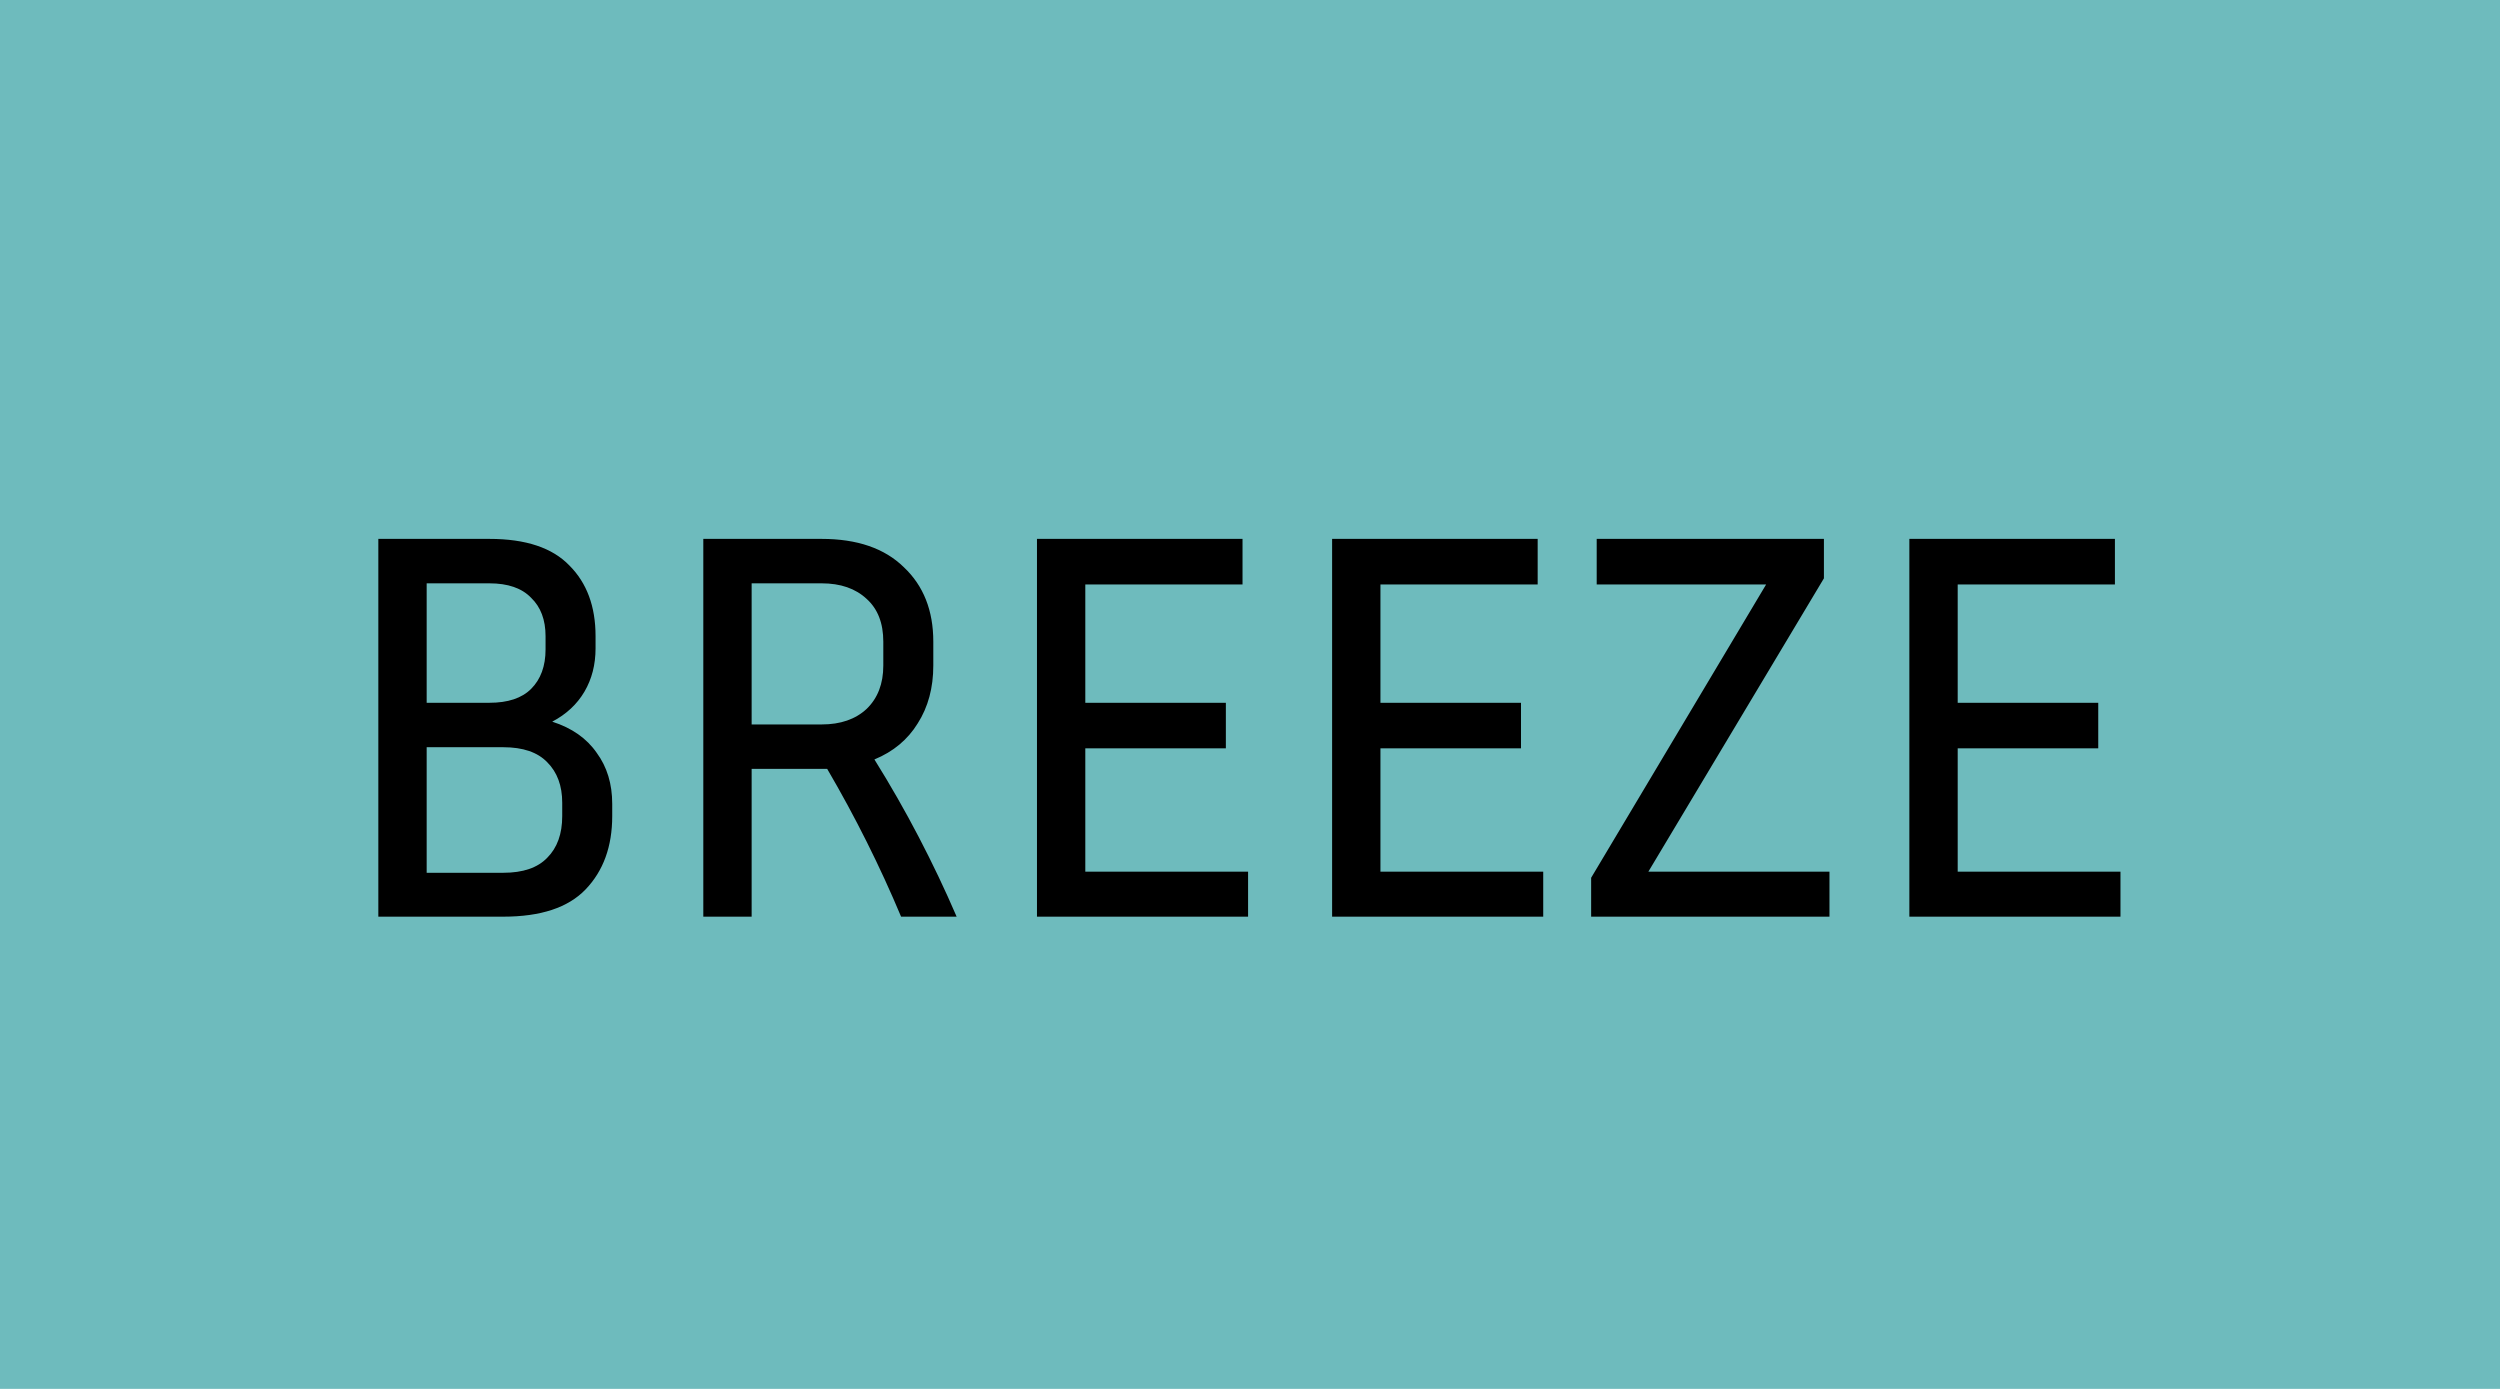 <svg width="180" height="100" viewBox="0 0 180 100" fill="none" xmlns="http://www.w3.org/2000/svg">
<rect width="180" height="100" fill="#6EBBBD"/>
<path d="M27.24 66V38.8H35.24C37.853 38.8 39.773 39.44 41 40.72C42.253 41.973 42.88 43.667 42.88 45.8V46.68C42.88 47.853 42.613 48.893 42.08 49.8C41.547 50.707 40.773 51.427 39.76 51.96C41.173 52.413 42.24 53.16 42.96 54.2C43.707 55.213 44.08 56.44 44.08 57.88V58.76C44.08 60.947 43.44 62.707 42.16 64.04C40.907 65.347 38.933 66 36.24 66H27.24ZM35.24 42H30.72V50.6H35.24C36.573 50.6 37.573 50.267 38.24 49.6C38.933 48.907 39.28 47.96 39.28 46.76V45.8C39.28 44.627 38.933 43.707 38.24 43.04C37.573 42.347 36.573 42 35.24 42ZM36.24 53.8H30.72V62.84H36.24C37.653 62.84 38.707 62.48 39.4 61.76C40.12 61.04 40.48 60.04 40.48 58.76V57.8C40.48 56.573 40.12 55.6 39.4 54.88C38.707 54.16 37.653 53.8 36.24 53.8ZM54.118 55.36V66H50.638V38.8H59.158C61.718 38.8 63.692 39.48 65.078 40.84C66.492 42.173 67.198 43.96 67.198 46.2V47.92C67.198 49.52 66.825 50.907 66.078 52.08C65.358 53.253 64.318 54.12 62.958 54.68C64.105 56.52 65.172 58.387 66.158 60.28C67.145 62.173 68.052 64.08 68.878 66H64.878C63.358 62.373 61.585 58.827 59.558 55.36H54.118ZM59.158 42H54.118V52.16H59.158C60.518 52.16 61.598 51.787 62.398 51.04C63.198 50.267 63.598 49.227 63.598 47.92V46.2C63.598 44.867 63.198 43.84 62.398 43.12C61.598 42.373 60.518 42 59.158 42ZM89.862 62.76V66H74.662V38.8H89.462V42.08H78.142V50.6H88.262V53.88H78.142V62.76H89.862ZM111.112 62.76V66H95.912V38.8H110.712V42.08H99.392V50.6H109.512V53.88H99.392V62.76H111.112ZM131.722 62.76V66H114.562V63.2L127.162 42.08H114.962V38.8H131.322V41.64L118.682 62.76H131.722ZM152.674 62.76V66H137.474V38.8H152.274V42.08H140.954V50.6H151.074V53.88H140.954V62.76H152.674Z" fill="black"/>
</svg>
